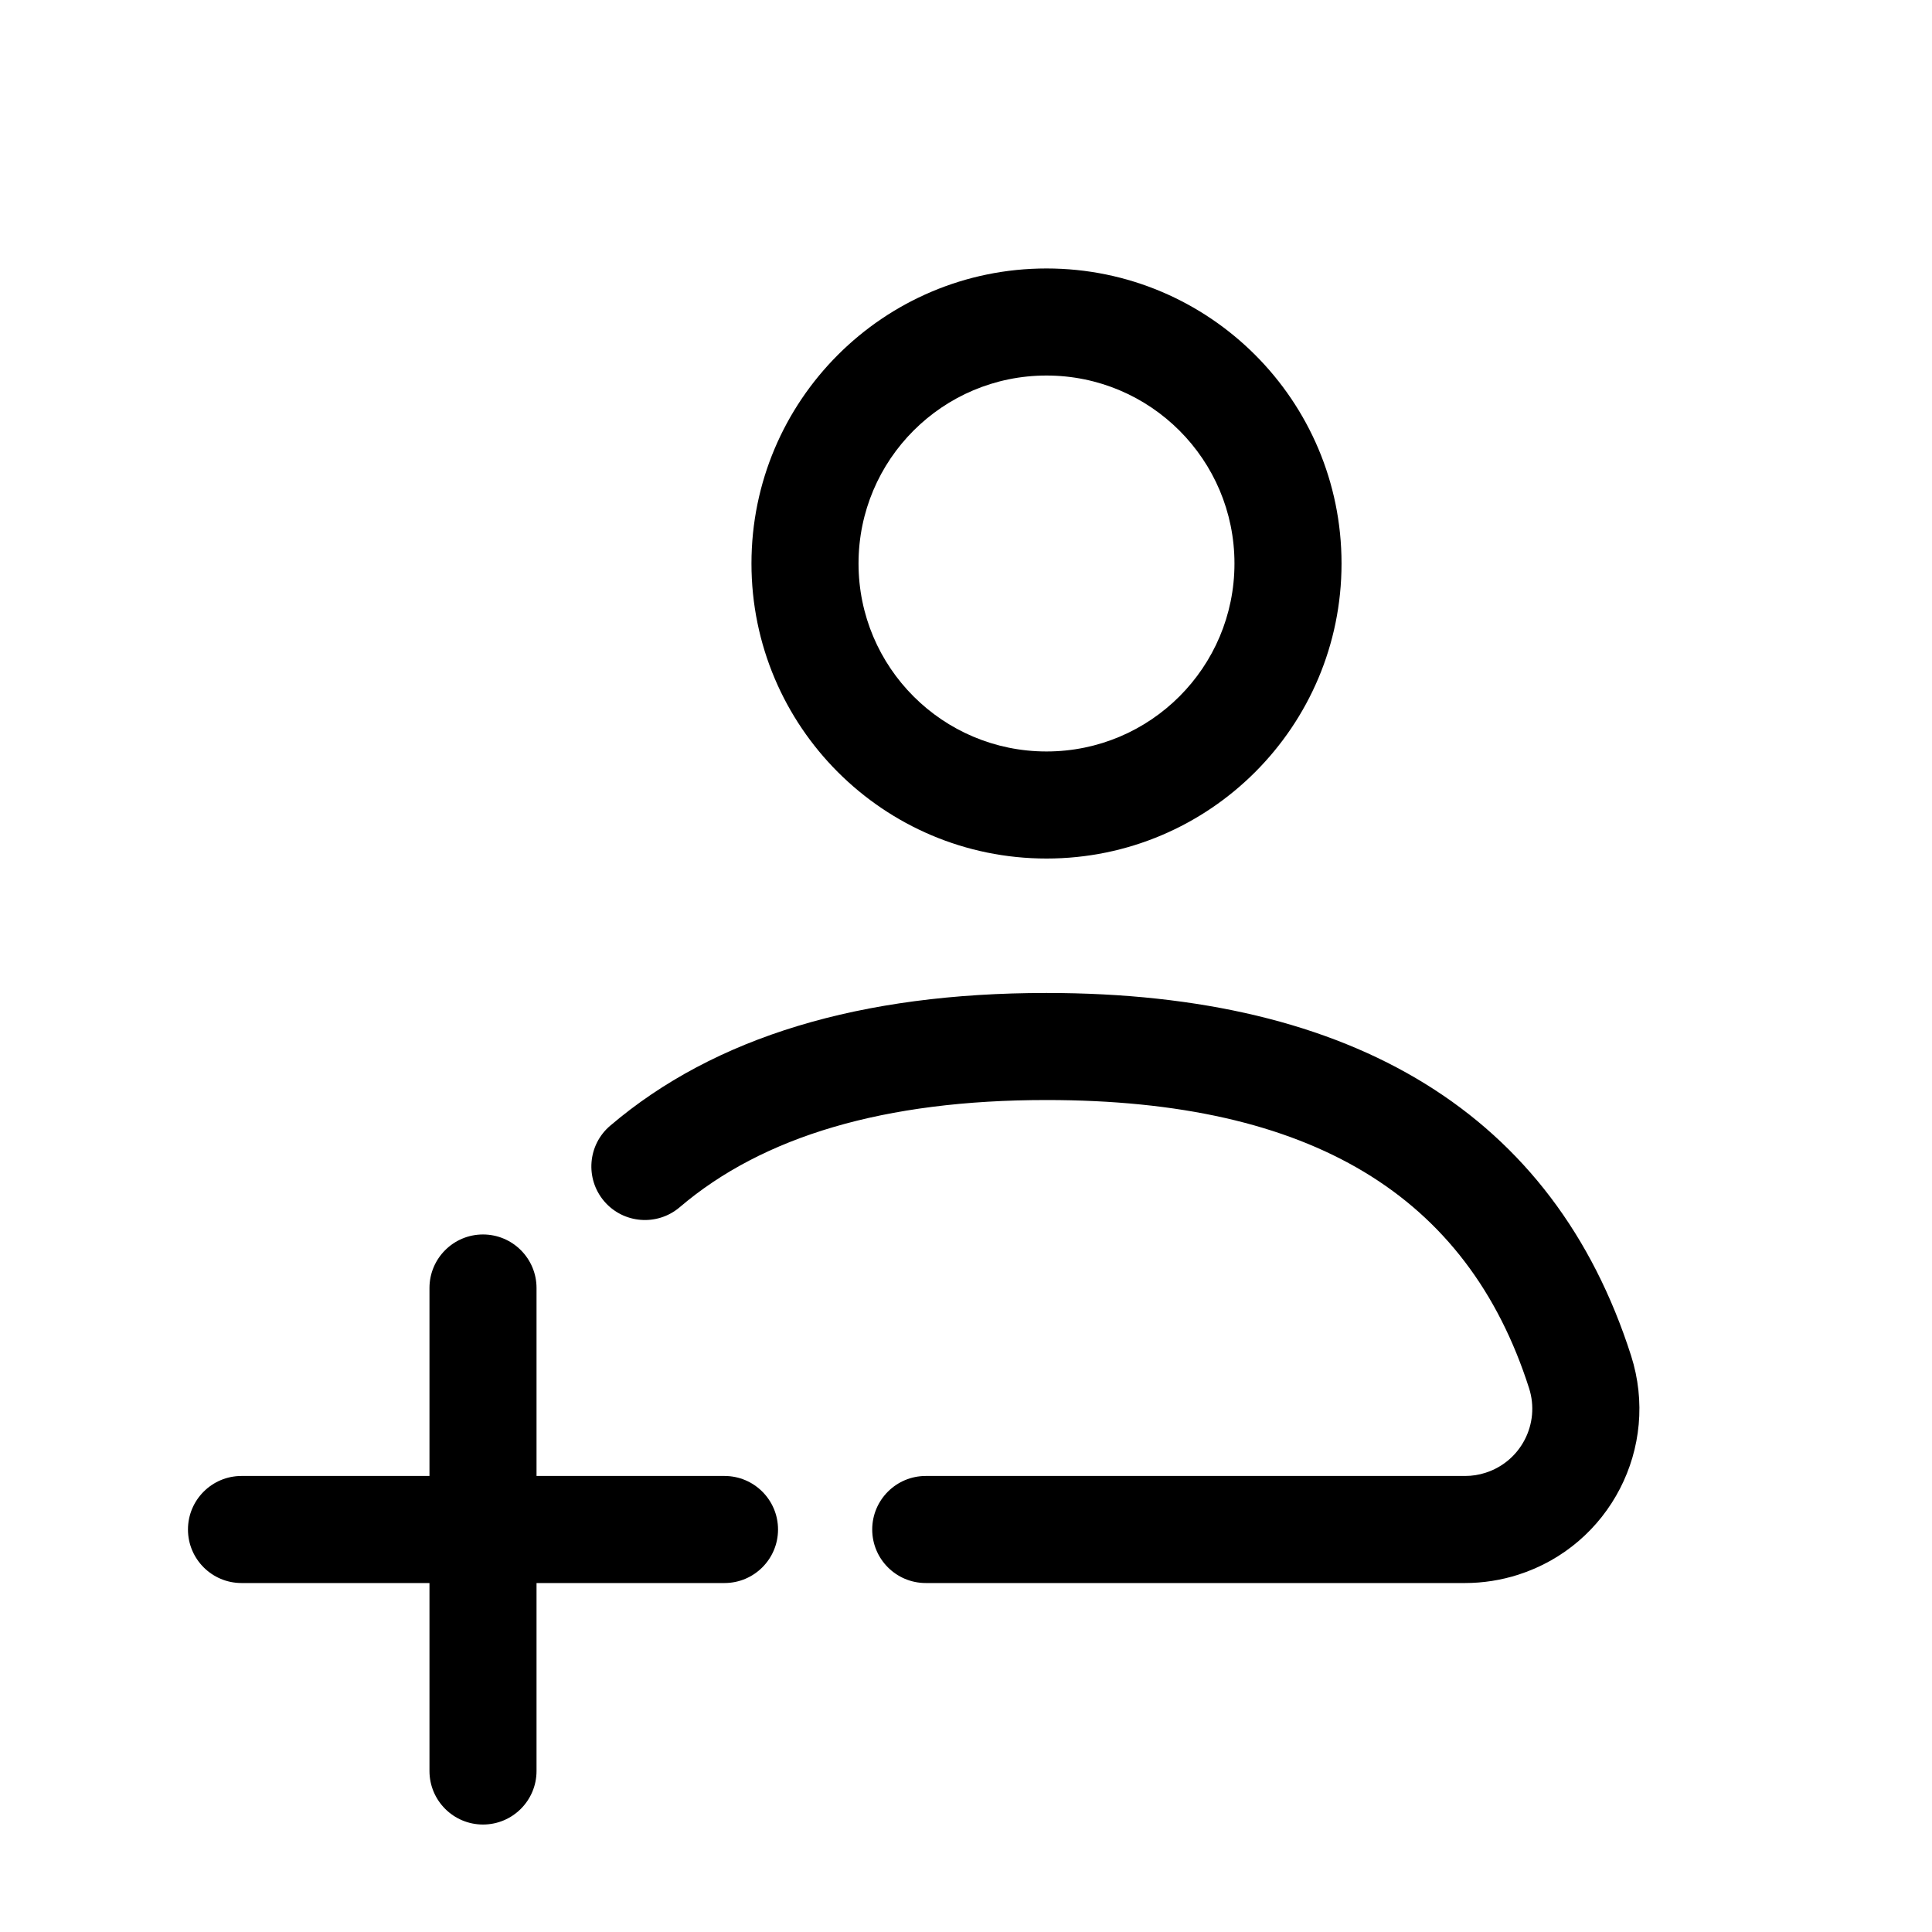 <?xml version="1.0" encoding="UTF-8" standalone="no"?>
<!DOCTYPE svg PUBLIC "-//W3C//DTD SVG 1.1//EN" "http://www.w3.org/Graphics/SVG/1.1/DTD/svg11.dtd">
<svg xmlns="http://www.w3.org/2000/svg" xmlns:xlink="http://www.w3.org/1999/xlink" version="1.1" width="24pt" height="24pt" viewBox="0 0 24 24">
<g enable-background="new">
<clipPath id="cp0">
<path transform="matrix(1,0,0,-1,0,24)" d="M 6.665 5.665 L 9 5.665 C 9.367 5.665 9.665 5.367 9.665 5 C 9.665 4.633 9.367 4.335 9 4.335 L 6.665 4.335 L 6.665 2 C 6.665 1.633 6.367 1.335 6 1.335 C 5.633 1.335 5.335 1.633 5.335 2 L 5.335 4.335 L 3 4.335 C 2.633 4.335 2.335 4.633 2.335 5 C 2.335 5.367 2.633 5.665 3 5.665 L 5.335 5.665 L 5.335 8 C 5.335 8.367 5.633 8.665 6 8.665 C 6.367 8.665 6.665 8.367 6.665 8 L 6.665 5.665 Z M 13 13.335 C 10.976 13.335 9.335 14.976 9.335 17 C 9.335 19.024 10.976 20.665 13 20.665 C 15.024 20.665 16.665 19.024 16.665 17 C 16.665 14.976 15.024 13.335 13 13.335 Z M 13 14.665 C 14.29 14.665 15.335 15.71 15.335 17 C 15.335 18.29 14.29 19.335 13 19.335 C 11.71 19.335 10.665 18.29 10.665 17 C 10.665 15.71 11.71 14.665 13 14.665 Z M 8.443 9.003 C 8.163 8.765 7.743 8.799 7.505 9.078 C 7.267 9.358 7.3 9.778 7.58 10.016 C 8.879 11.123 10.694 11.665 13 11.665 C 16.827 11.665 19.304 10.154 20.262 7.159 C 20.626 6.02 19.998 4.802 18.859 4.438 C 18.646 4.37 18.423 4.335 18.2 4.335 L 11.5 4.335 C 11.133 4.335 10.835 4.633 10.835 5 C 10.835 5.367 11.133 5.665 11.5 5.665 L 18.2 5.665 C 18.286 5.665 18.372 5.678 18.454 5.705 C 18.893 5.845 19.135 6.315 18.995 6.754 C 18.229 9.151 16.287 10.335 13 10.335 C 10.987 10.335 9.475 9.884 8.443 9.003 Z "/>
</clipPath>
<g clip-path="url(#cp0)">
<path transform="matrix(1,0,0,-1,0,24)" d="M -2.665 25.665 L 25.365 25.665 L 25.365 -3.665 L -2.665 -3.665 Z "/>
</g>
</g>
</svg>
